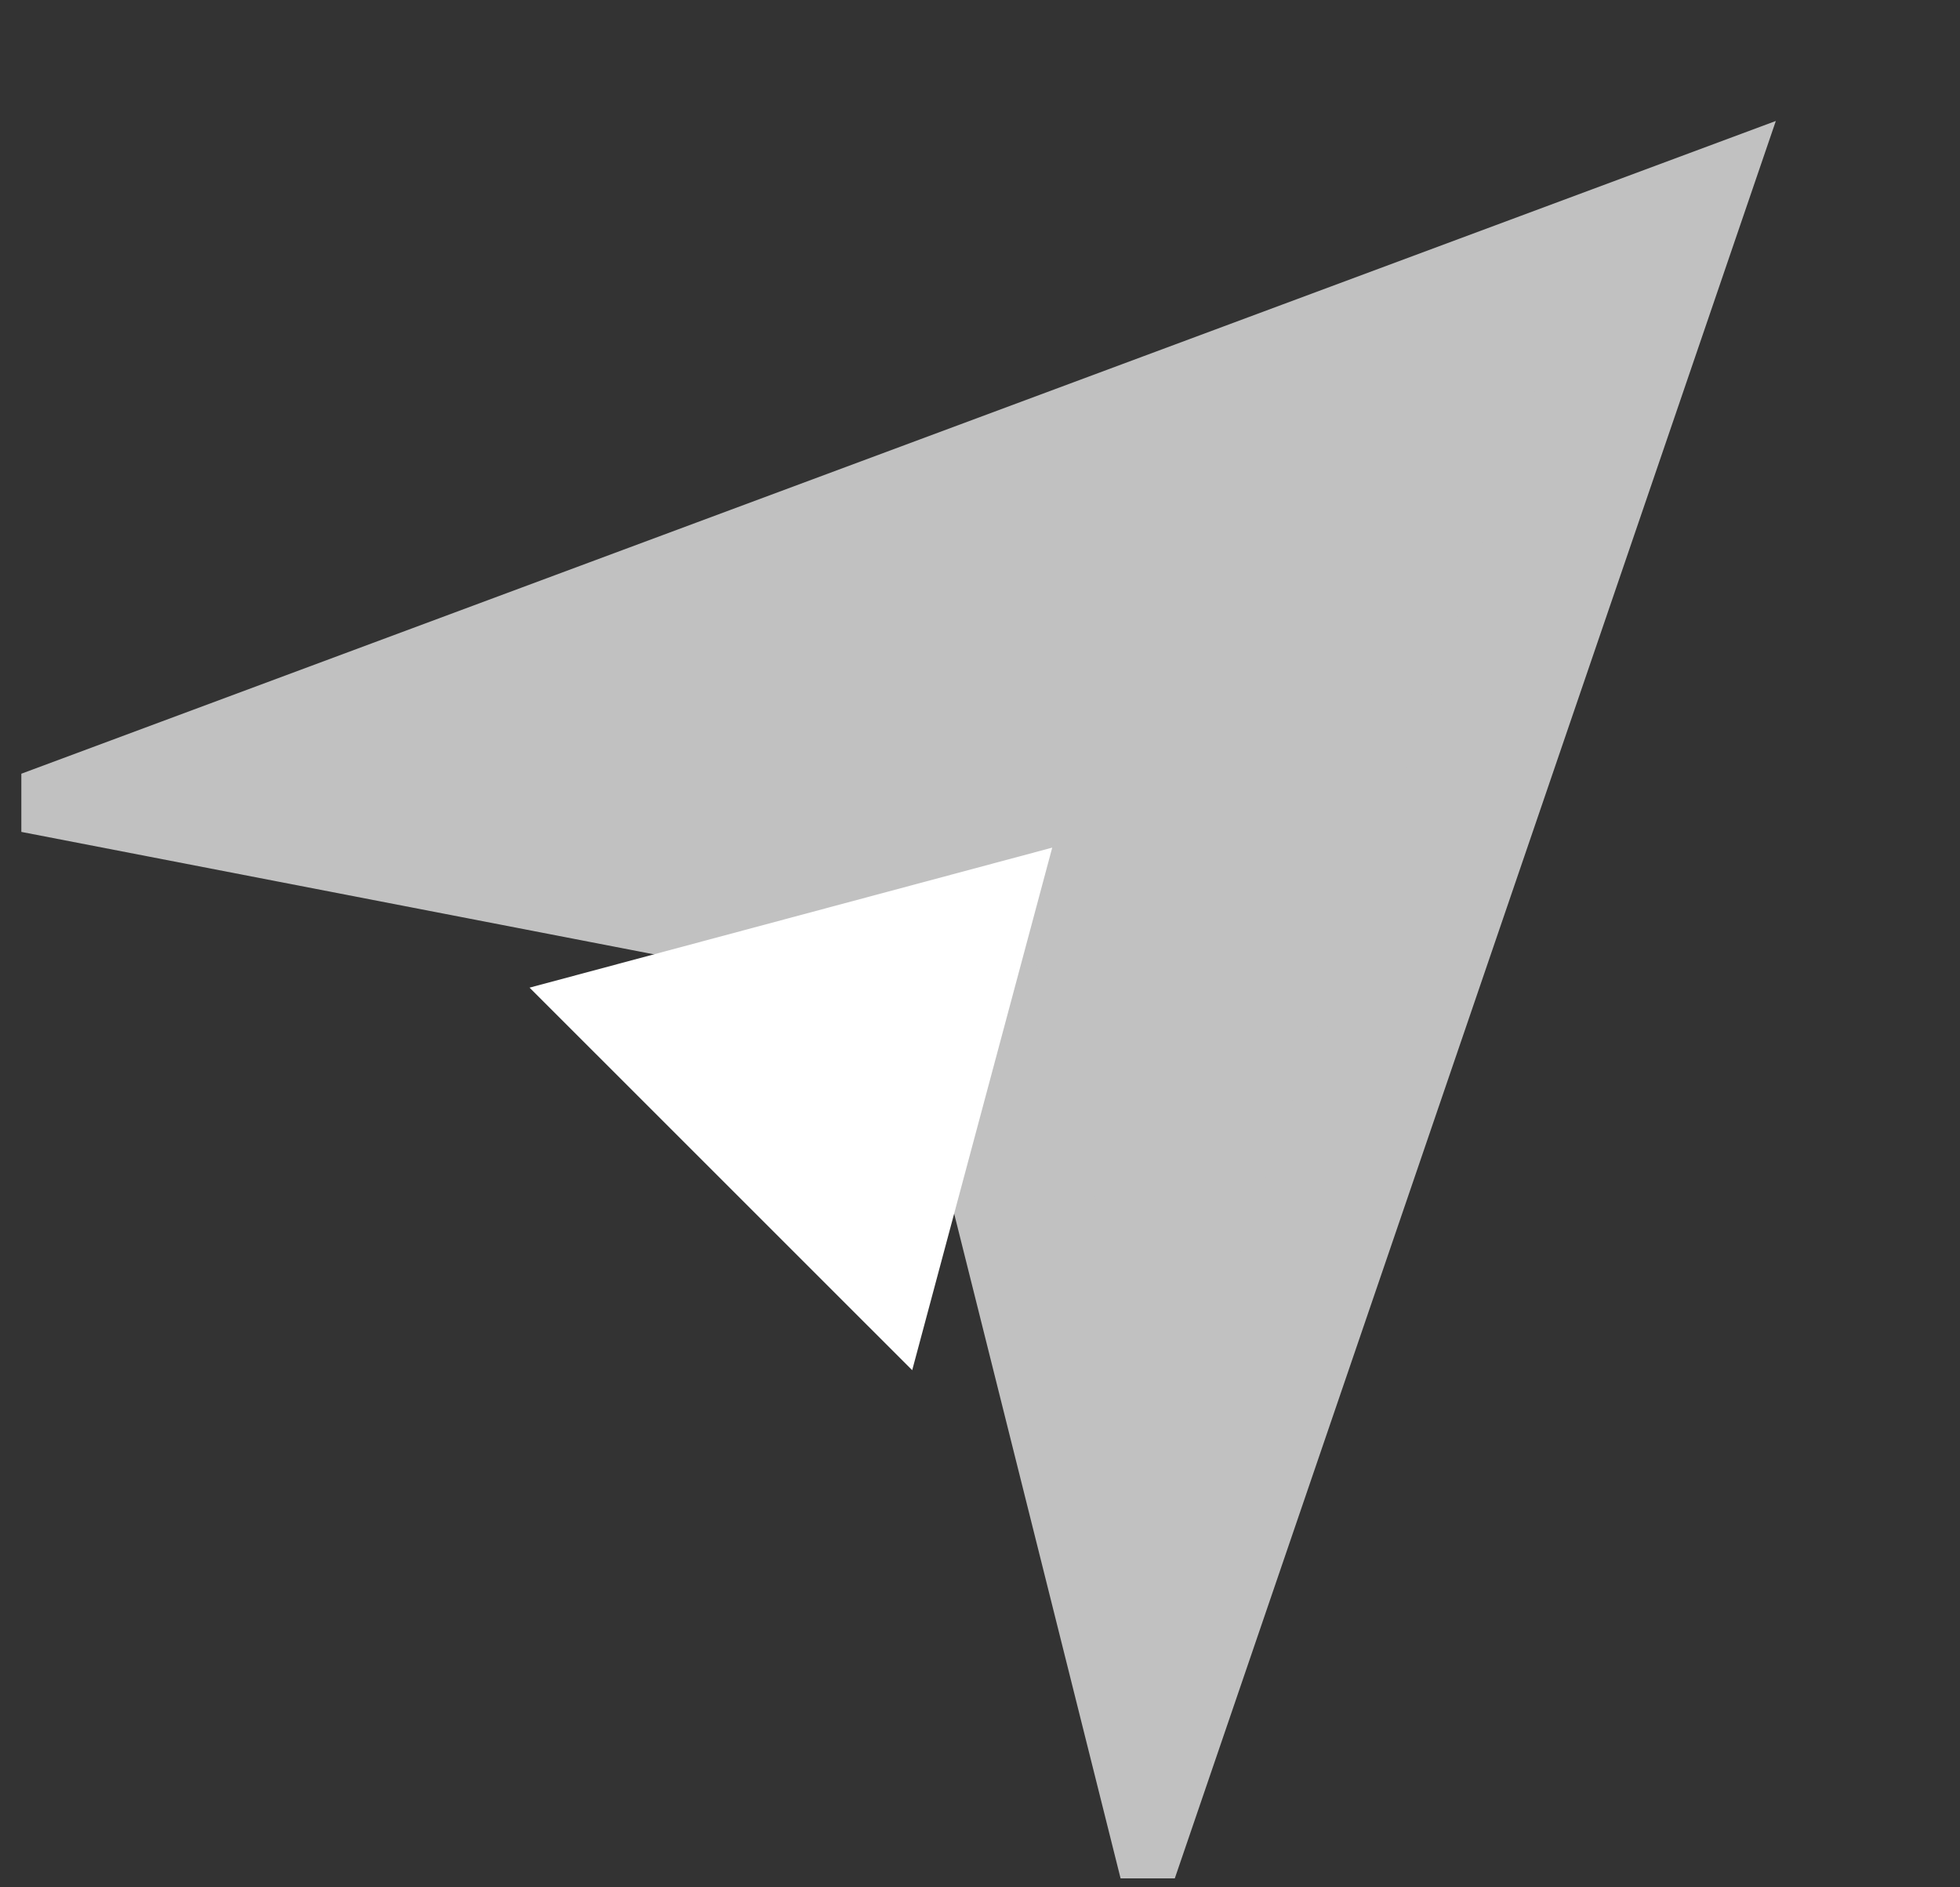 <svg width="27" height="26" viewBox="0 0 27 26" fill="none" xmlns="http://www.w3.org/2000/svg">
<rect x="0" y="0" width="27" height="26" fill="#333333" stroke="none"/>
<g clip-path="url(#clip0_206_337)">
<path d="M22.886 3.286L2.446 10.891L13.204 12.973L15.896 23.726L22.886 3.286Z" fill="#C1C1C1" stroke="#C1C1C1" stroke-width="1.936"/>
<path d="M10.165 15.093L9.709 15.55L10.622 16.462L11.078 16.006L10.165 15.093ZM14.495 11.677L7.295 13.606L12.566 18.876L14.495 11.677Z" fill="white"/>
</g>
<defs>
<clipPath id="clip0_206_337">
<rect width="25.818" height="25.818" fill="white" transform="translate(0.294 0.059)"/>
</clipPath>
</defs>
</svg>
